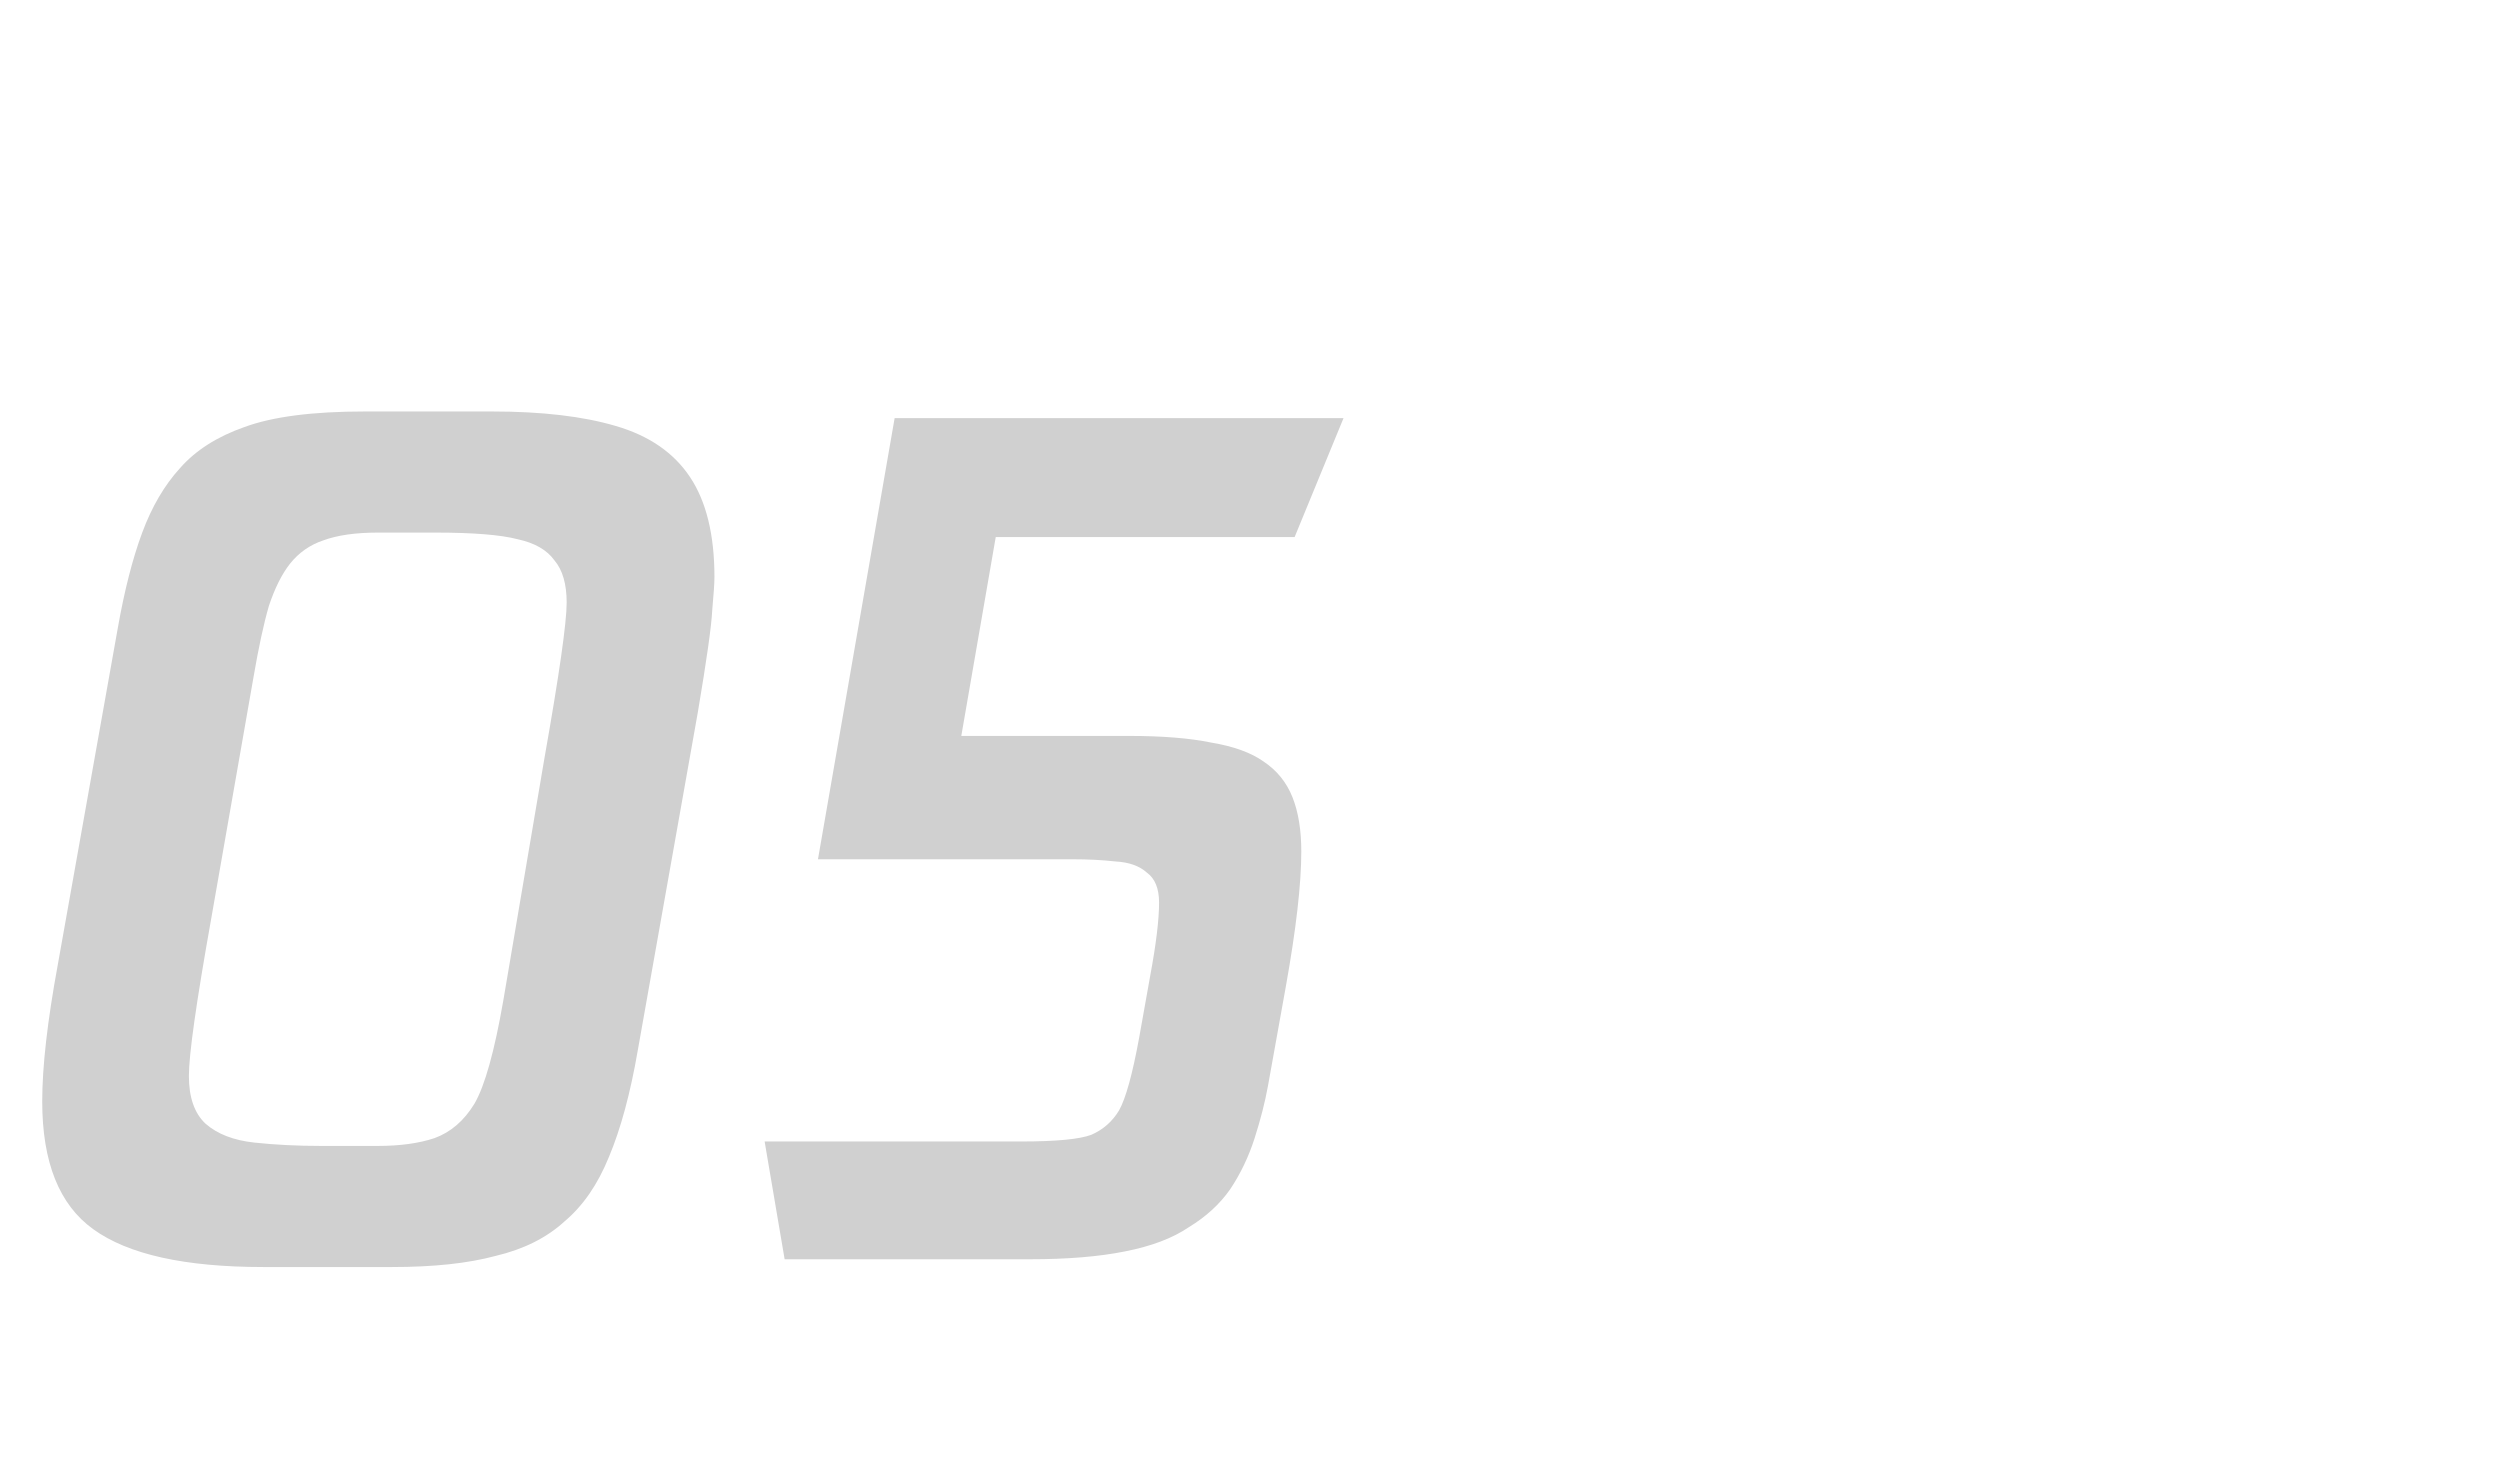 <svg xmlns="http://www.w3.org/2000/svg" fill="none" viewBox="0 0 27 16" class="design-iconfont">
  <path d="M2.844 13.684C1.996 13.684 1.384 13.548 1.008 13.276C0.64 13.012 0.456 12.552 0.456 11.896C0.456 11.52 0.512 11.028 0.624 10.42L1.272 6.784C1.344 6.376 1.432 6.032 1.536 5.752C1.64 5.472 1.776 5.24 1.944 5.056C2.112 4.864 2.344 4.716 2.64 4.612C2.944 4.5 3.376 4.444 3.936 4.444H5.316C5.852 4.444 6.296 4.496 6.648 4.6C7.008 4.704 7.276 4.888 7.452 5.152C7.628 5.416 7.716 5.776 7.716 6.232C7.716 6.296 7.708 6.416 7.692 6.592C7.684 6.76 7.632 7.128 7.536 7.696L6.888 11.344C6.808 11.808 6.704 12.192 6.576 12.496C6.456 12.792 6.296 13.024 6.096 13.192C5.904 13.368 5.656 13.492 5.352 13.564C5.056 13.644 4.684 13.684 4.236 13.684H2.844ZM3.468 12.376H4.08C4.32 12.376 4.524 12.348 4.692 12.292C4.868 12.228 5.012 12.104 5.124 11.92C5.236 11.728 5.34 11.356 5.436 10.804L5.88 8.188C6.04 7.284 6.12 6.724 6.12 6.508C6.12 6.308 6.076 6.156 5.988 6.052C5.908 5.94 5.776 5.864 5.592 5.824C5.408 5.776 5.112 5.752 4.704 5.752H4.08C3.84 5.752 3.644 5.78 3.492 5.836C3.348 5.884 3.228 5.968 3.132 6.088C3.044 6.2 2.968 6.352 2.904 6.544C2.848 6.736 2.792 6.996 2.736 7.324L2.28 9.928C2.12 10.824 2.04 11.388 2.04 11.62C2.04 11.852 2.1 12.024 2.22 12.136C2.348 12.248 2.524 12.316 2.748 12.34C2.972 12.364 3.212 12.376 3.468 12.376ZM12.194 7.948C12.554 7.948 12.85 7.972 13.082 8.02C13.322 8.06 13.51 8.128 13.646 8.224C13.79 8.32 13.894 8.448 13.958 8.608C14.022 8.768 14.054 8.964 14.054 9.196C14.054 9.548 13.998 10.036 13.886 10.66L13.694 11.728C13.662 11.904 13.614 12.092 13.55 12.292C13.486 12.492 13.398 12.676 13.286 12.844C13.174 13.004 13.026 13.14 12.842 13.252C12.666 13.372 12.434 13.46 12.146 13.516C11.866 13.572 11.526 13.6 11.126 13.6H8.474L8.258 12.328H11.03C11.406 12.328 11.658 12.304 11.786 12.256C11.914 12.2 12.014 12.112 12.086 11.992C12.158 11.864 12.23 11.604 12.302 11.212L12.422 10.54C12.486 10.196 12.518 9.932 12.518 9.748C12.518 9.596 12.474 9.488 12.386 9.424C12.306 9.352 12.194 9.312 12.05 9.304C11.906 9.288 11.75 9.28 11.582 9.28H8.834L9.662 4.516H14.51L13.982 5.8H10.754L10.382 7.948H12.194Z" fill="#D0D0D0"/>
</svg>
